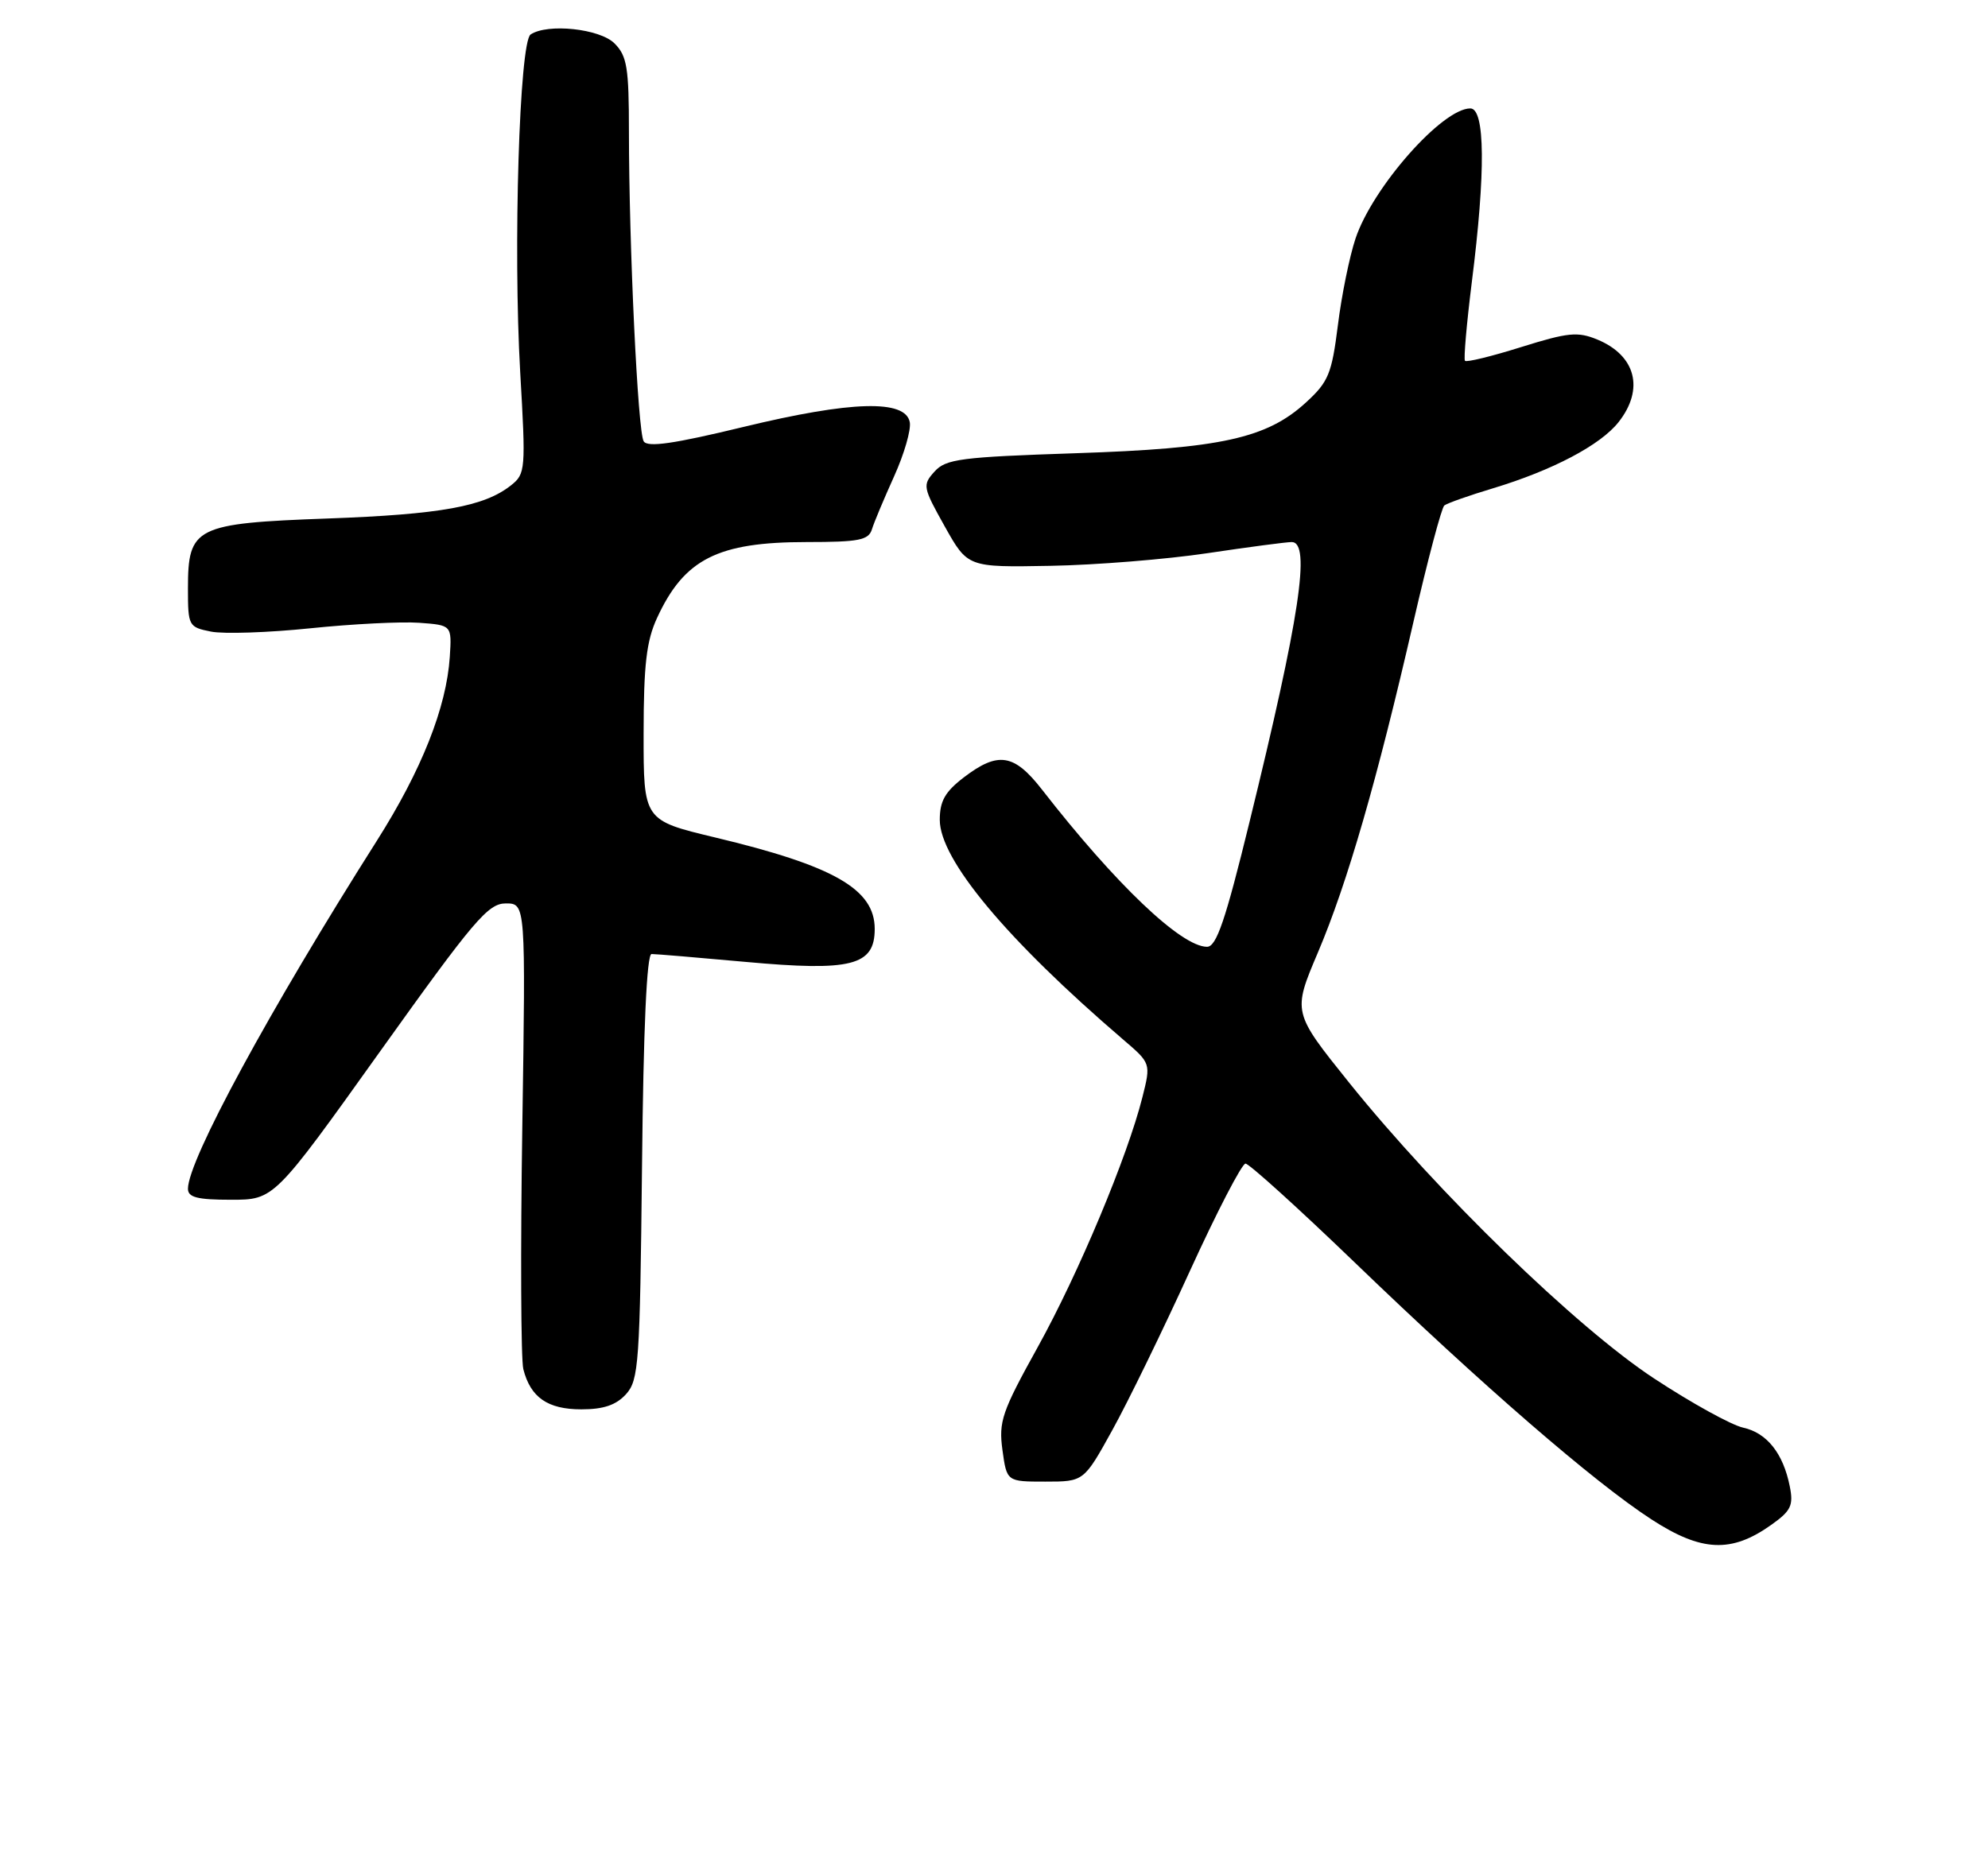 <?xml version="1.0" encoding="UTF-8" standalone="no"?>
<!DOCTYPE svg PUBLIC "-//W3C//DTD SVG 1.1//EN" "http://www.w3.org/Graphics/SVG/1.1/DTD/svg11.dtd" >
<svg xmlns="http://www.w3.org/2000/svg" xmlns:xlink="http://www.w3.org/1999/xlink" version="1.1" viewBox="0 0 275 256">
 <g >
 <path fill="currentColor"
d=" M 245.05 210.96 C 247.75 209.04 248.11 208.29 247.58 205.66 C 246.67 201.08 244.41 198.25 241.12 197.53 C 239.49 197.17 233.97 194.12 228.83 190.74 C 218.08 183.68 198.85 165.01 186.61 149.78 C 178.80 140.05 178.80 140.05 182.31 131.78 C 186.38 122.19 190.51 107.90 195.53 86.01 C 197.49 77.48 199.41 70.26 199.79 69.94 C 200.18 69.63 203.20 68.56 206.50 67.57 C 214.75 65.08 221.40 61.58 223.90 58.40 C 227.49 53.84 226.29 49.19 220.96 46.98 C 218.24 45.86 216.92 45.99 210.43 48.02 C 206.35 49.30 202.85 50.16 202.65 49.92 C 202.45 49.69 202.88 44.78 203.60 39.00 C 205.52 23.81 205.44 15.00 203.39 15.00 C 199.51 15.00 189.88 25.91 187.51 33.00 C 186.68 35.48 185.58 40.87 185.07 45.00 C 184.22 51.73 183.77 52.83 180.65 55.69 C 175.23 60.65 168.90 62.05 148.77 62.71 C 132.92 63.24 130.85 63.50 129.28 65.24 C 127.59 67.11 127.65 67.41 130.69 72.84 C 133.86 78.50 133.86 78.50 145.28 78.29 C 151.56 78.18 161.35 77.39 167.03 76.54 C 172.71 75.69 177.95 75.00 178.68 75.00 C 181.36 75.00 179.80 85.37 172.84 113.75 C 169.51 127.37 168.27 131.00 166.97 131.00 C 163.41 131.00 154.33 122.35 144.14 109.25 C 140.28 104.29 138.07 103.94 133.34 107.55 C 130.73 109.55 130.00 110.83 130.00 113.44 C 130.00 118.93 139.26 130.02 155.35 143.82 C 159.21 147.12 159.21 147.12 158.03 151.81 C 155.97 160.01 149.21 176.17 143.55 186.39 C 138.59 195.34 138.13 196.68 138.67 200.64 C 139.27 205.00 139.27 205.00 144.60 205.00 C 149.93 205.00 149.93 205.00 153.88 197.85 C 156.06 193.91 160.88 184.01 164.60 175.85 C 168.33 167.68 171.79 161.00 172.29 161.00 C 172.79 161.00 179.57 167.14 187.35 174.63 C 205.00 191.64 220.49 205.06 228.42 210.21 C 235.37 214.73 239.50 214.92 245.05 210.96 Z  M 86.60 192.90 C 88.36 190.95 88.52 188.66 88.81 161.40 C 89.00 142.24 89.47 132.00 90.13 132.00 C 90.70 132.00 96.55 132.49 103.14 133.09 C 117.79 134.43 121.00 133.61 121.00 128.53 C 121.00 123.03 115.36 119.80 98.91 115.87 C 89.02 113.50 89.02 113.50 89.03 101.50 C 89.04 91.97 89.42 88.68 90.89 85.50 C 94.65 77.34 99.28 75.00 111.60 75.00 C 118.79 75.00 120.14 74.74 120.61 73.25 C 120.90 72.29 122.29 68.99 123.68 65.91 C 125.07 62.84 126.05 59.47 125.85 58.41 C 125.24 55.25 117.78 55.46 102.89 59.06 C 93.19 61.41 89.58 61.93 89.04 61.06 C 88.23 59.75 87.01 34.11 87.00 18.25 C 87.00 9.34 86.74 7.74 85.00 6.00 C 82.97 3.97 75.75 3.20 73.40 4.77 C 71.85 5.80 70.97 34.37 71.96 51.50 C 72.74 64.98 72.70 65.56 70.69 67.15 C 67.00 70.08 60.97 71.17 45.36 71.74 C 26.99 72.41 26.00 72.91 26.00 81.41 C 26.00 86.61 26.08 86.77 29.19 87.39 C 30.94 87.74 37.13 87.53 42.94 86.93 C 48.75 86.33 55.52 85.99 58.00 86.17 C 62.50 86.50 62.50 86.50 62.22 90.88 C 61.76 97.89 58.33 106.55 52.11 116.36 C 37.28 139.75 26.00 160.54 26.00 164.48 C 26.00 165.67 27.29 166.00 31.96 166.00 C 37.92 166.00 37.92 166.00 52.56 145.50 C 65.54 127.33 67.51 125.00 69.96 125.00 C 72.72 125.00 72.72 125.00 72.25 156.00 C 71.99 173.05 72.06 188.09 72.39 189.43 C 73.38 193.35 75.76 195.00 80.42 195.00 C 83.49 195.00 85.23 194.41 86.60 192.90 Z "/>
</g>
</svg>